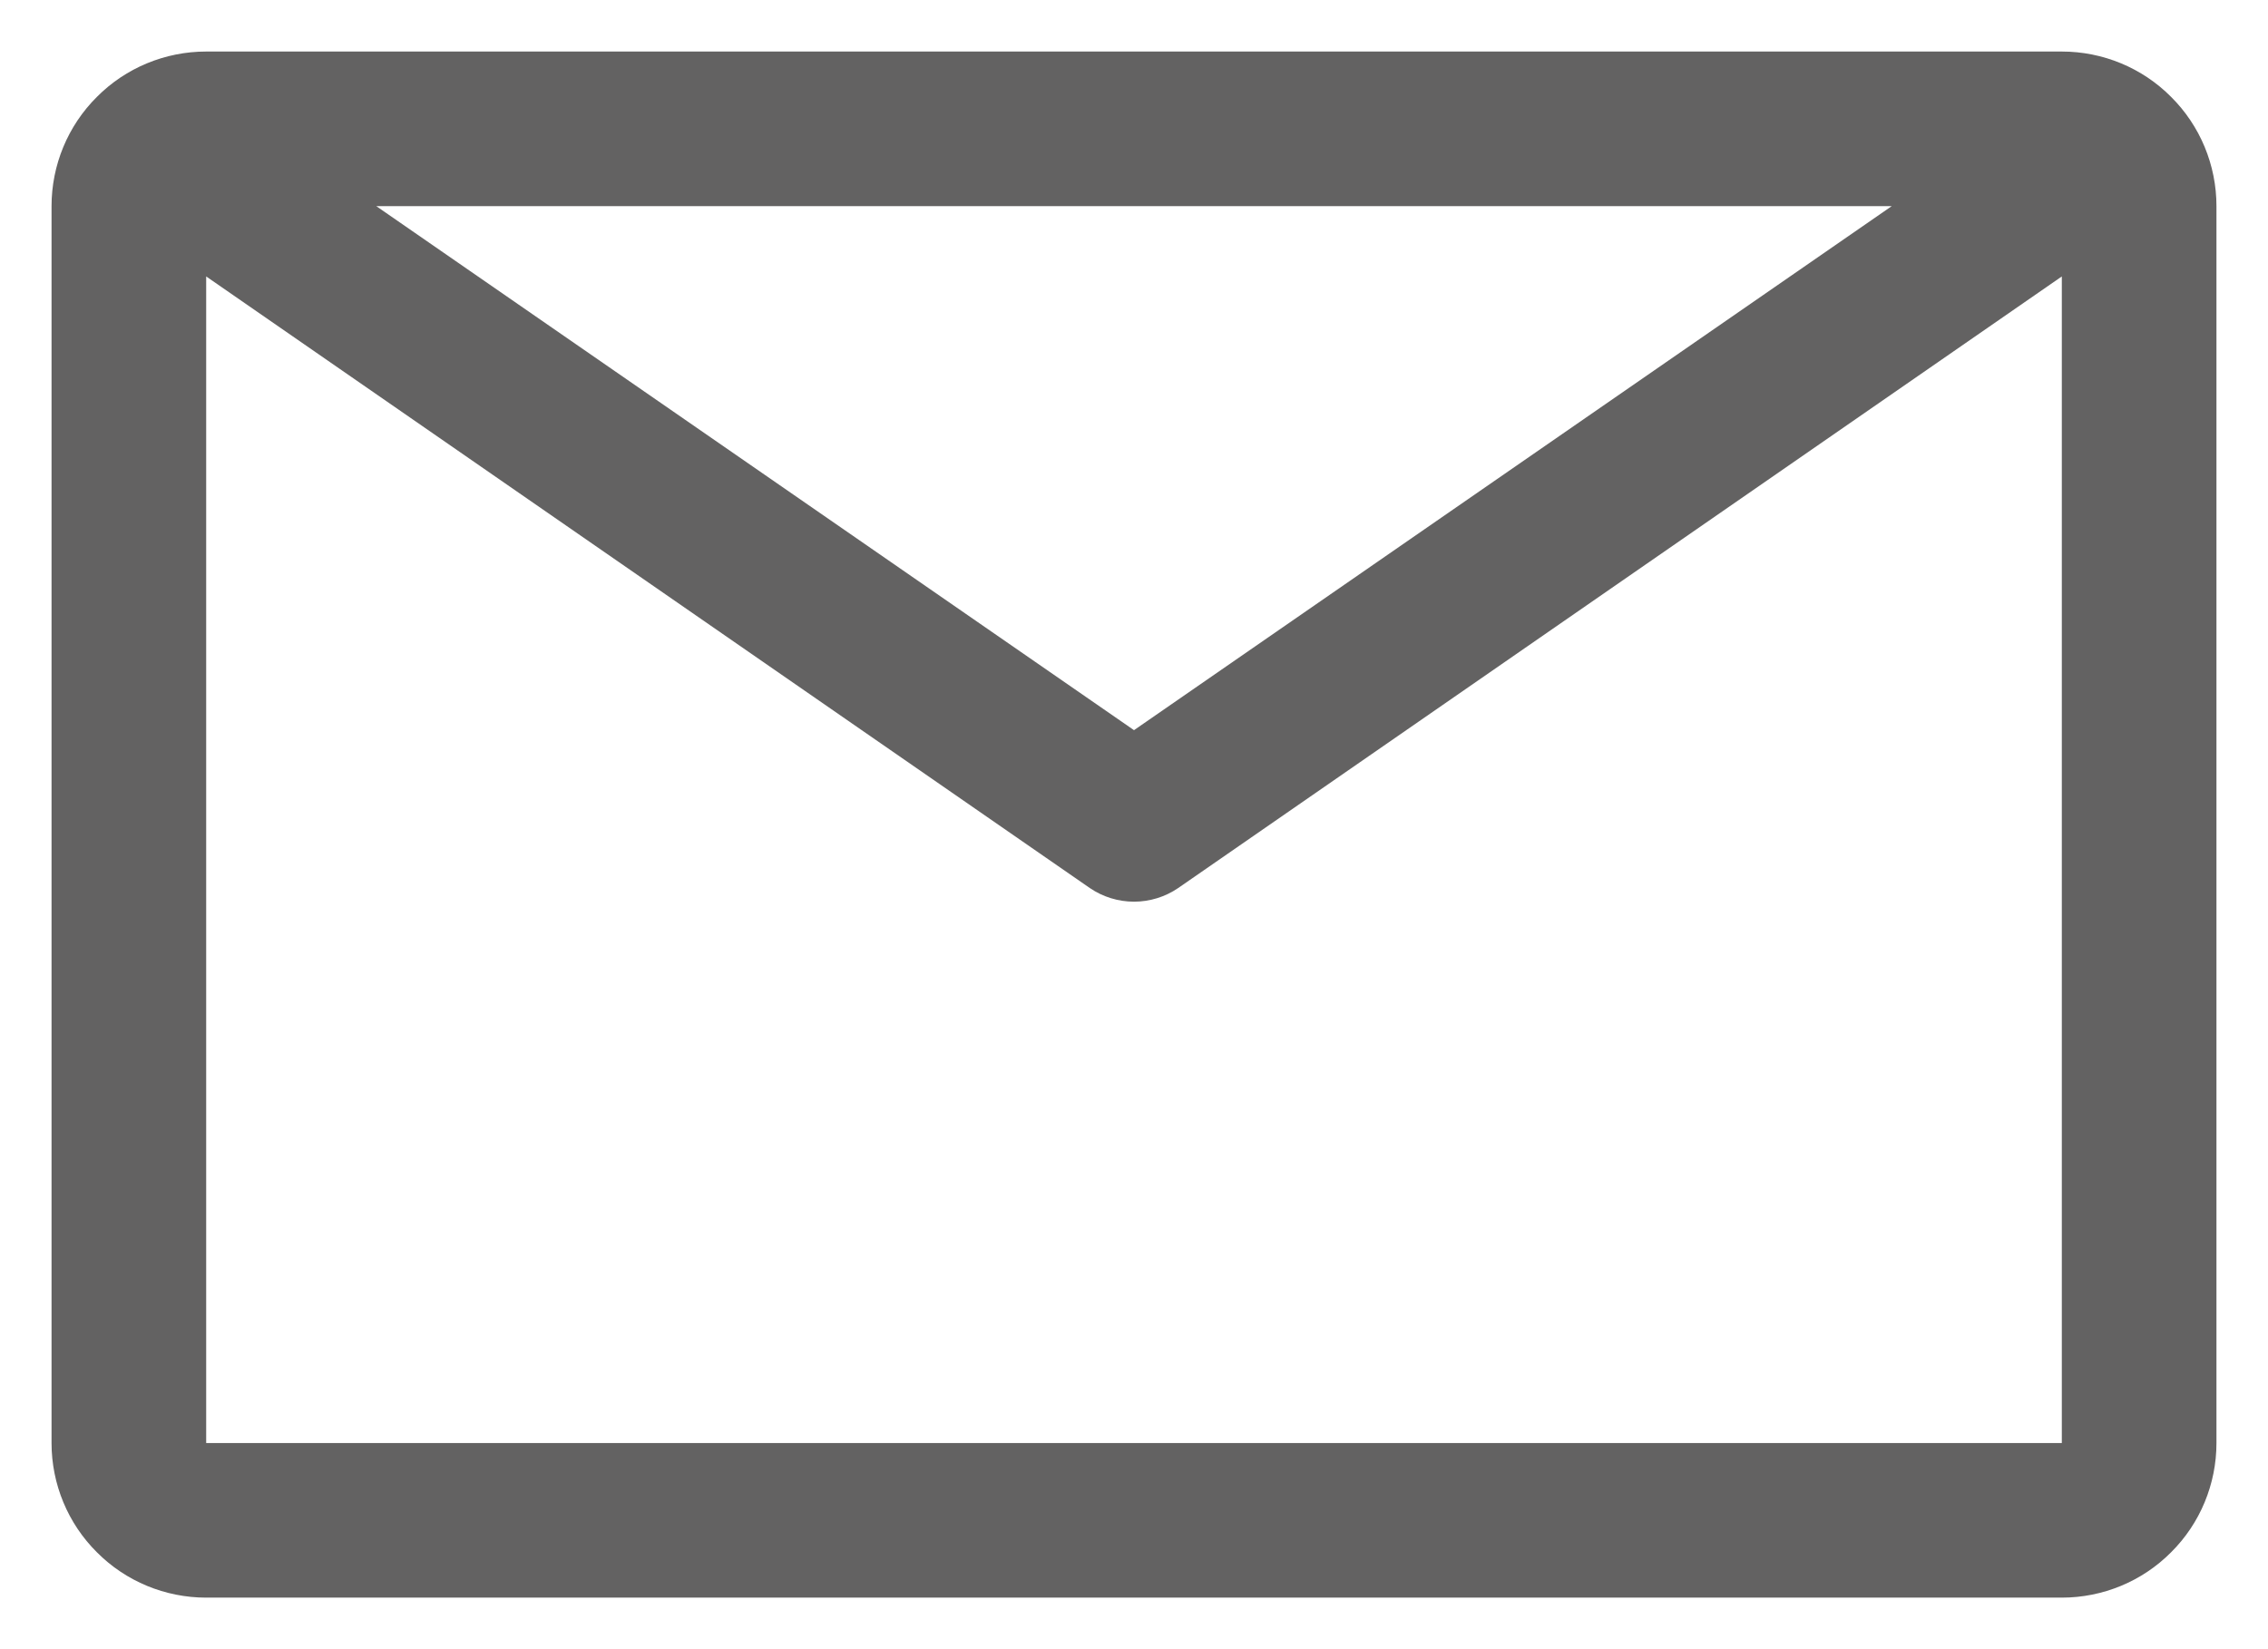 <svg width="11" height="8" viewBox="0 0 11 8" fill="none" xmlns="http://www.w3.org/2000/svg">
<path d="M10 0.25H1C0.801 0.25 0.61 0.329 0.47 0.47C0.329 0.61 0.25 0.801 0.25 1V7C0.25 7.199 0.329 7.39 0.47 7.53C0.61 7.671 0.801 7.75 1 7.75H10C10.199 7.75 10.39 7.671 10.53 7.53C10.671 7.39 10.75 7.199 10.75 7V1C10.75 0.801 10.671 0.61 10.53 0.47C10.39 0.329 10.199 0.25 10 0.25ZM9.175 1L5.5 3.542L1.825 1H9.175ZM1 7V1.341L5.286 4.308C5.349 4.351 5.424 4.374 5.5 4.374C5.576 4.374 5.651 4.351 5.714 4.308L10 1.341V7H1Z" fill="#636262"/>
</svg>
